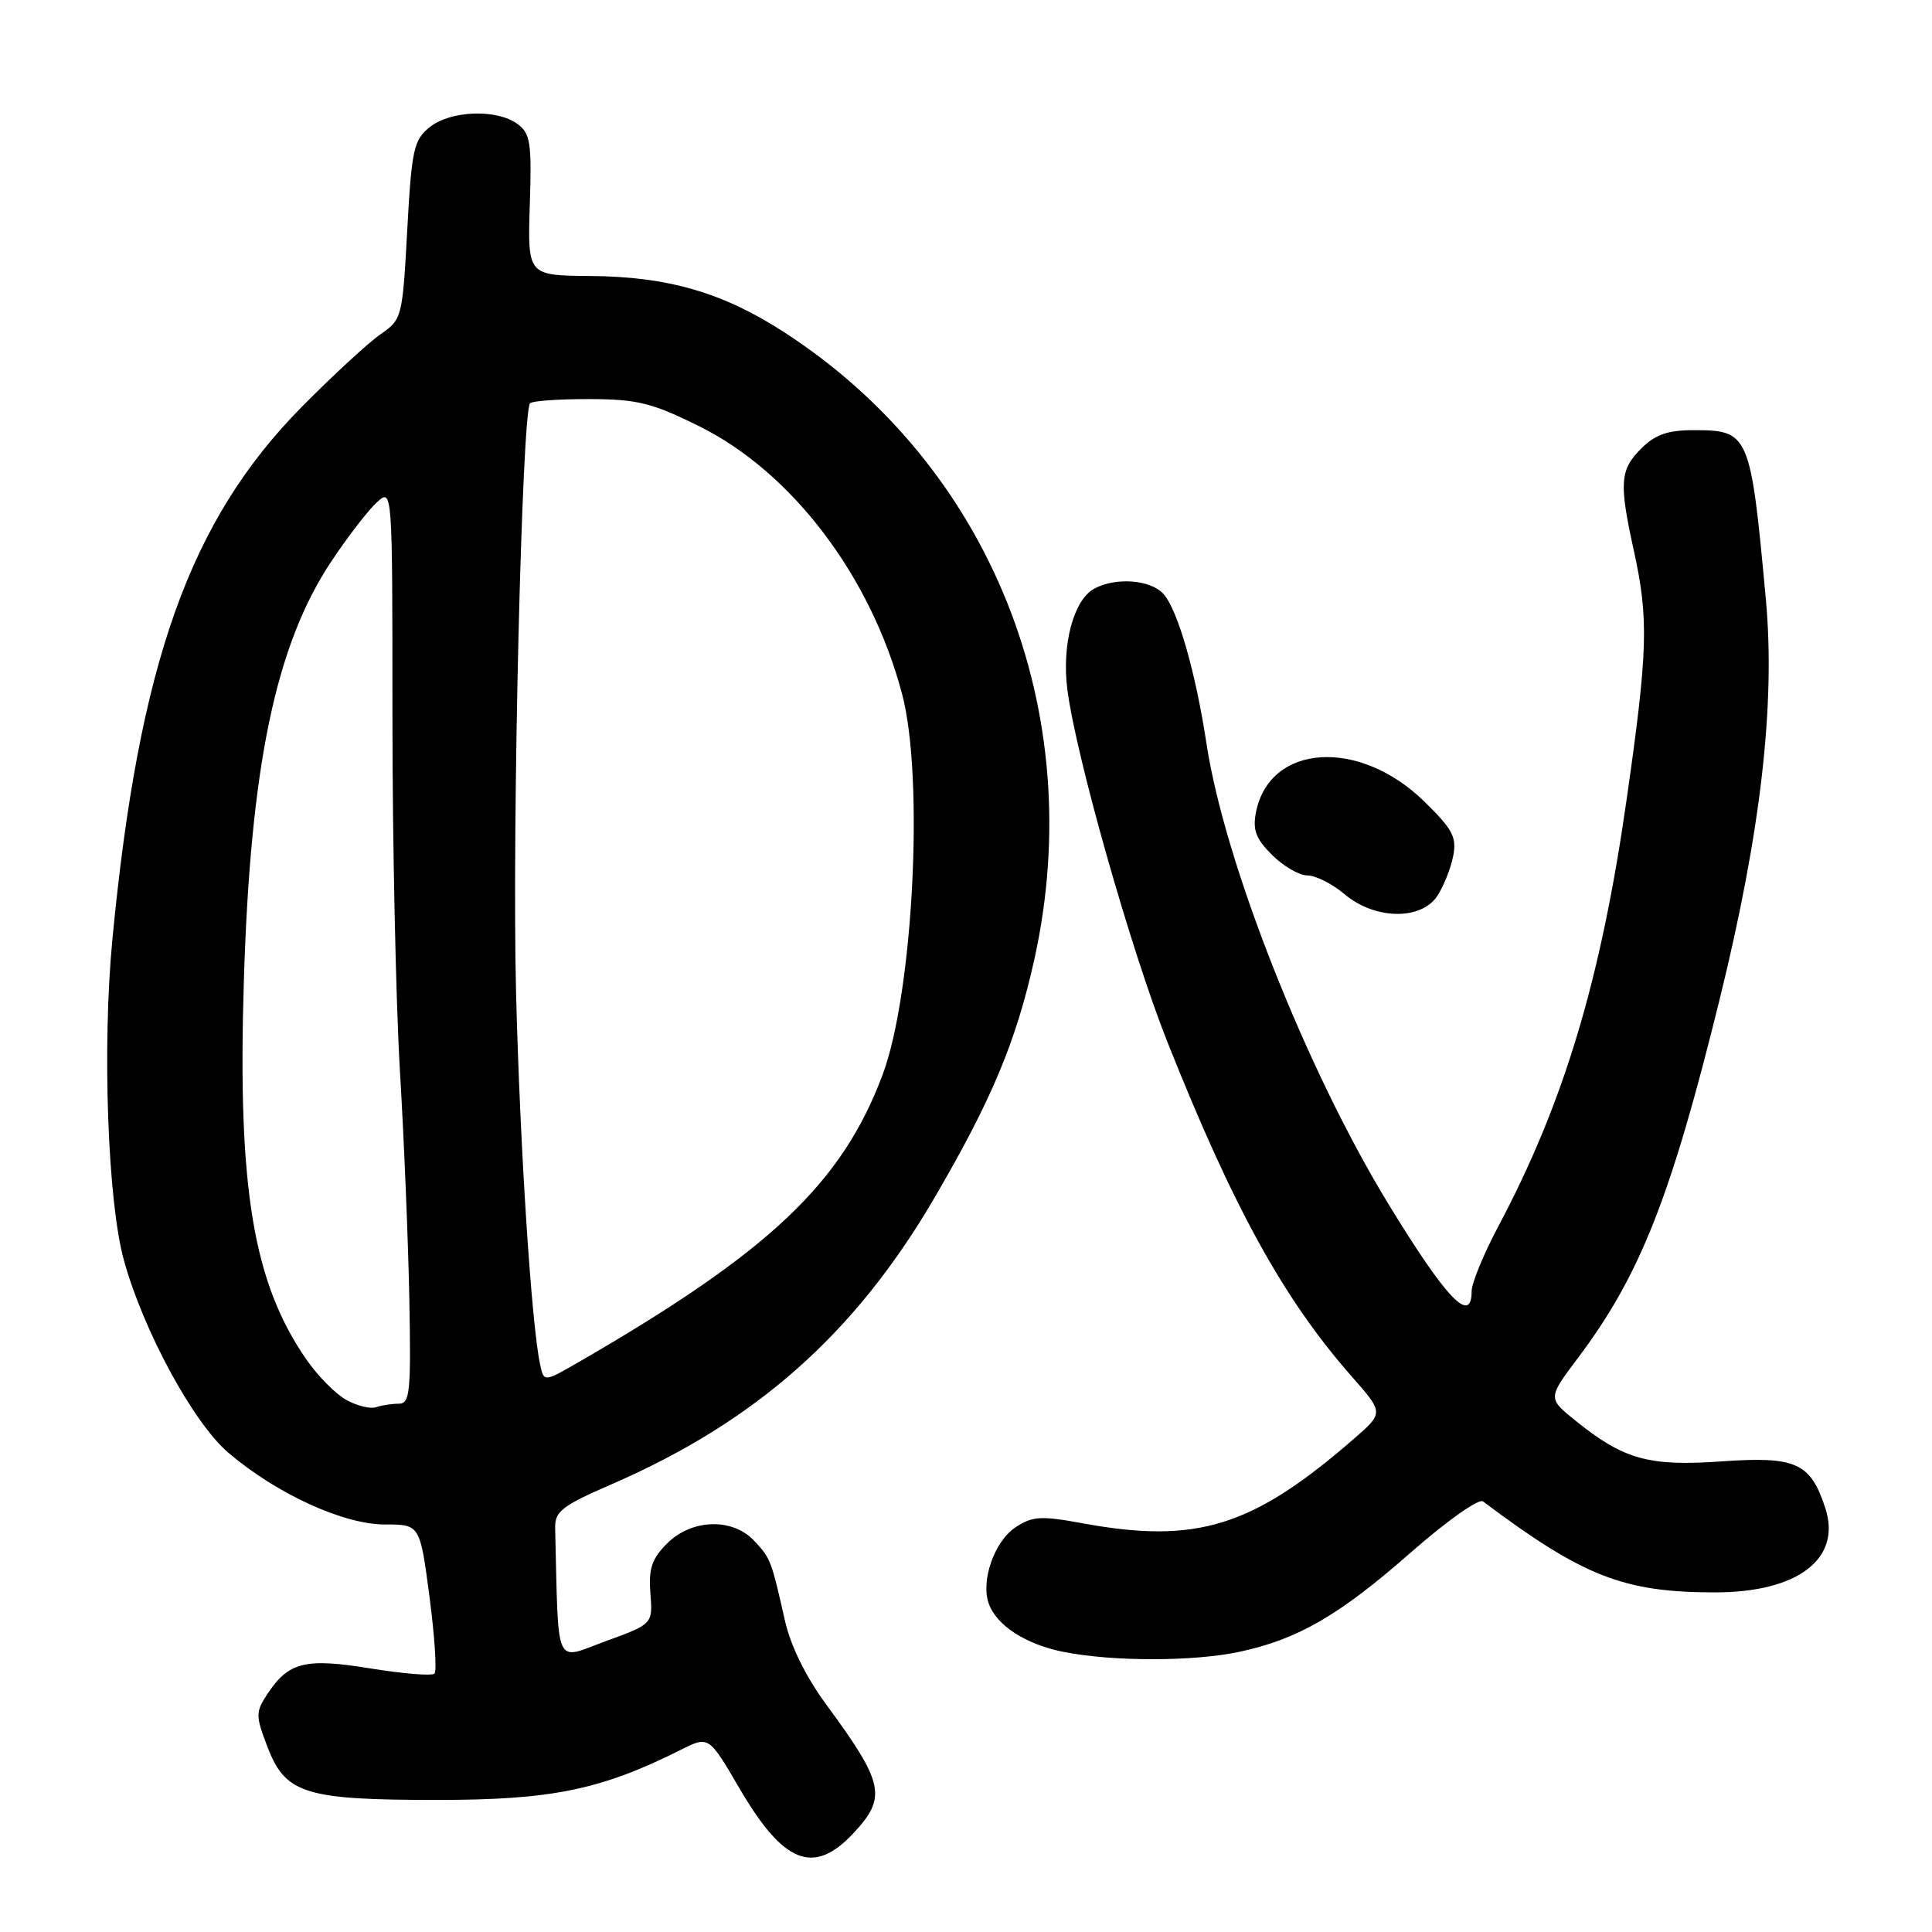 <?xml version="1.0" encoding="UTF-8" standalone="no"?>
<!DOCTYPE svg PUBLIC "-//W3C//DTD SVG 1.1//EN" "http://www.w3.org/Graphics/SVG/1.1/DTD/svg11.dtd" >
<svg xmlns="http://www.w3.org/2000/svg" xmlns:xlink="http://www.w3.org/1999/xlink" version="1.1" viewBox="0 0 256 256">
 <g >
 <path fill="currentColor"
d=" M 113.10 242.89 C 117.54 238.14 117.15 236.28 109.49 225.87 C 106.81 222.23 104.77 218.11 104.02 214.79 C 102.19 206.70 102.12 206.50 99.95 204.18 C 97.07 201.09 91.66 201.25 88.39 204.52 C 86.37 206.54 85.93 207.84 86.18 211.11 C 86.50 215.19 86.50 215.19 80.25 217.47 C 73.38 219.98 74.03 221.45 73.56 202.47 C 73.51 200.27 74.45 199.53 81.07 196.66 C 100.13 188.37 113.19 176.81 123.66 158.99 C 131.34 145.89 134.63 138.07 137.06 127.10 C 144.31 94.28 131.31 61.73 103.86 43.99 C 95.75 38.75 88.51 36.65 78.20 36.57 C 69.91 36.50 69.91 36.50 70.20 27.17 C 70.47 18.89 70.28 17.68 68.56 16.42 C 65.80 14.40 59.66 14.64 56.91 16.87 C 54.82 18.57 54.54 19.83 53.96 30.52 C 53.33 42.09 53.26 42.33 50.41 44.30 C 48.81 45.41 44.12 49.73 39.98 53.92 C 25.12 68.98 18.40 87.86 14.89 124.50 C 13.53 138.66 14.27 159.25 16.42 167.00 C 19.00 176.33 25.60 188.50 30.23 192.47 C 36.61 197.92 45.48 202.00 50.99 202.00 C 55.65 202.00 55.65 202.00 56.91 211.59 C 57.60 216.86 57.90 221.44 57.57 221.76 C 57.24 222.09 53.44 221.78 49.11 221.08 C 40.38 219.66 38.22 220.21 35.37 224.56 C 33.87 226.85 33.87 227.37 35.42 231.42 C 37.82 237.70 40.36 238.50 58.00 238.50 C 73.14 238.50 79.67 237.15 90.21 231.86 C 93.91 230.00 93.91 230.00 97.98 236.96 C 103.83 246.98 107.82 248.55 113.10 242.89 Z  M 164.20 218.88 C 171.97 217.23 177.47 214.04 187.00 205.66 C 191.69 201.54 195.95 198.53 196.50 198.94 C 209.77 208.90 215.14 211.00 227.26 211.00 C 238.23 211.00 244.06 206.54 241.86 199.82 C 239.90 193.82 237.97 192.95 228.16 193.64 C 218.47 194.32 215.17 193.41 208.78 188.26 C 205.07 185.27 205.07 185.27 209.12 179.89 C 217.32 168.99 221.41 158.62 227.87 132.38 C 233.32 110.25 235.27 93.32 233.98 79.35 C 231.95 57.38 231.78 57.00 224.38 57.00 C 220.97 57.00 219.33 57.58 217.45 59.45 C 214.64 62.27 214.52 64.00 216.50 73.00 C 218.48 82.02 218.36 86.24 215.51 106.12 C 212.11 129.86 207.22 146.14 198.56 162.45 C 196.60 166.14 195.00 170.03 195.00 171.08 C 195.00 175.62 191.62 172.08 183.95 159.50 C 173.05 141.62 162.25 114.26 159.86 98.50 C 158.45 89.19 156.08 80.90 154.21 78.75 C 152.54 76.82 147.91 76.44 145.01 77.99 C 142.26 79.47 140.67 85.40 141.43 91.36 C 142.56 100.16 149.88 125.97 154.66 138.00 C 163.42 160.04 170.09 172.14 179.12 182.40 C 183.35 187.21 183.35 187.21 179.43 190.62 C 165.97 202.33 158.59 204.63 143.43 201.84 C 137.96 200.83 136.81 200.90 134.60 202.35 C 131.78 204.19 129.93 209.42 131.01 212.47 C 132.05 215.40 135.94 217.91 141.00 218.90 C 147.54 220.18 158.11 220.17 164.20 218.88 Z  M 190.46 118.70 C 191.29 117.43 192.23 115.07 192.55 113.45 C 193.05 110.92 192.49 109.88 188.70 106.18 C 180.10 97.78 168.24 98.54 166.43 107.60 C 165.96 109.96 166.39 111.12 168.55 113.28 C 170.05 114.78 172.16 116.00 173.24 116.00 C 174.33 116.00 176.55 117.12 178.18 118.50 C 182.19 121.88 188.32 121.97 190.46 118.70 Z  M 45.93 185.52 C 44.51 184.75 42.13 182.35 40.63 180.19 C 33.54 169.96 31.47 157.46 32.31 130.05 C 33.18 101.46 36.53 85.42 43.96 74.30 C 46.12 71.06 48.82 67.57 49.95 66.55 C 52.00 64.69 52.00 64.69 52.00 94.94 C 52.00 111.58 52.45 132.69 52.99 141.85 C 53.54 151.01 54.10 164.69 54.24 172.25 C 54.47 184.53 54.32 186.00 52.83 186.00 C 51.91 186.00 50.56 186.21 49.83 186.46 C 49.10 186.72 47.34 186.29 45.93 185.52 Z  M 71.57 180.82 C 70.42 175.48 68.90 152.04 68.38 131.50 C 67.83 109.71 69.15 54.52 70.24 53.43 C 70.55 53.12 74.10 52.87 78.12 52.88 C 84.45 52.90 86.39 53.38 92.61 56.46 C 104.94 62.55 115.43 76.39 119.54 92.00 C 122.47 103.09 121.00 131.58 116.95 142.41 C 111.57 156.78 101.99 165.85 76.79 180.42 C 72.07 183.15 72.07 183.15 71.57 180.82 Z "/>
</g>
</svg>
